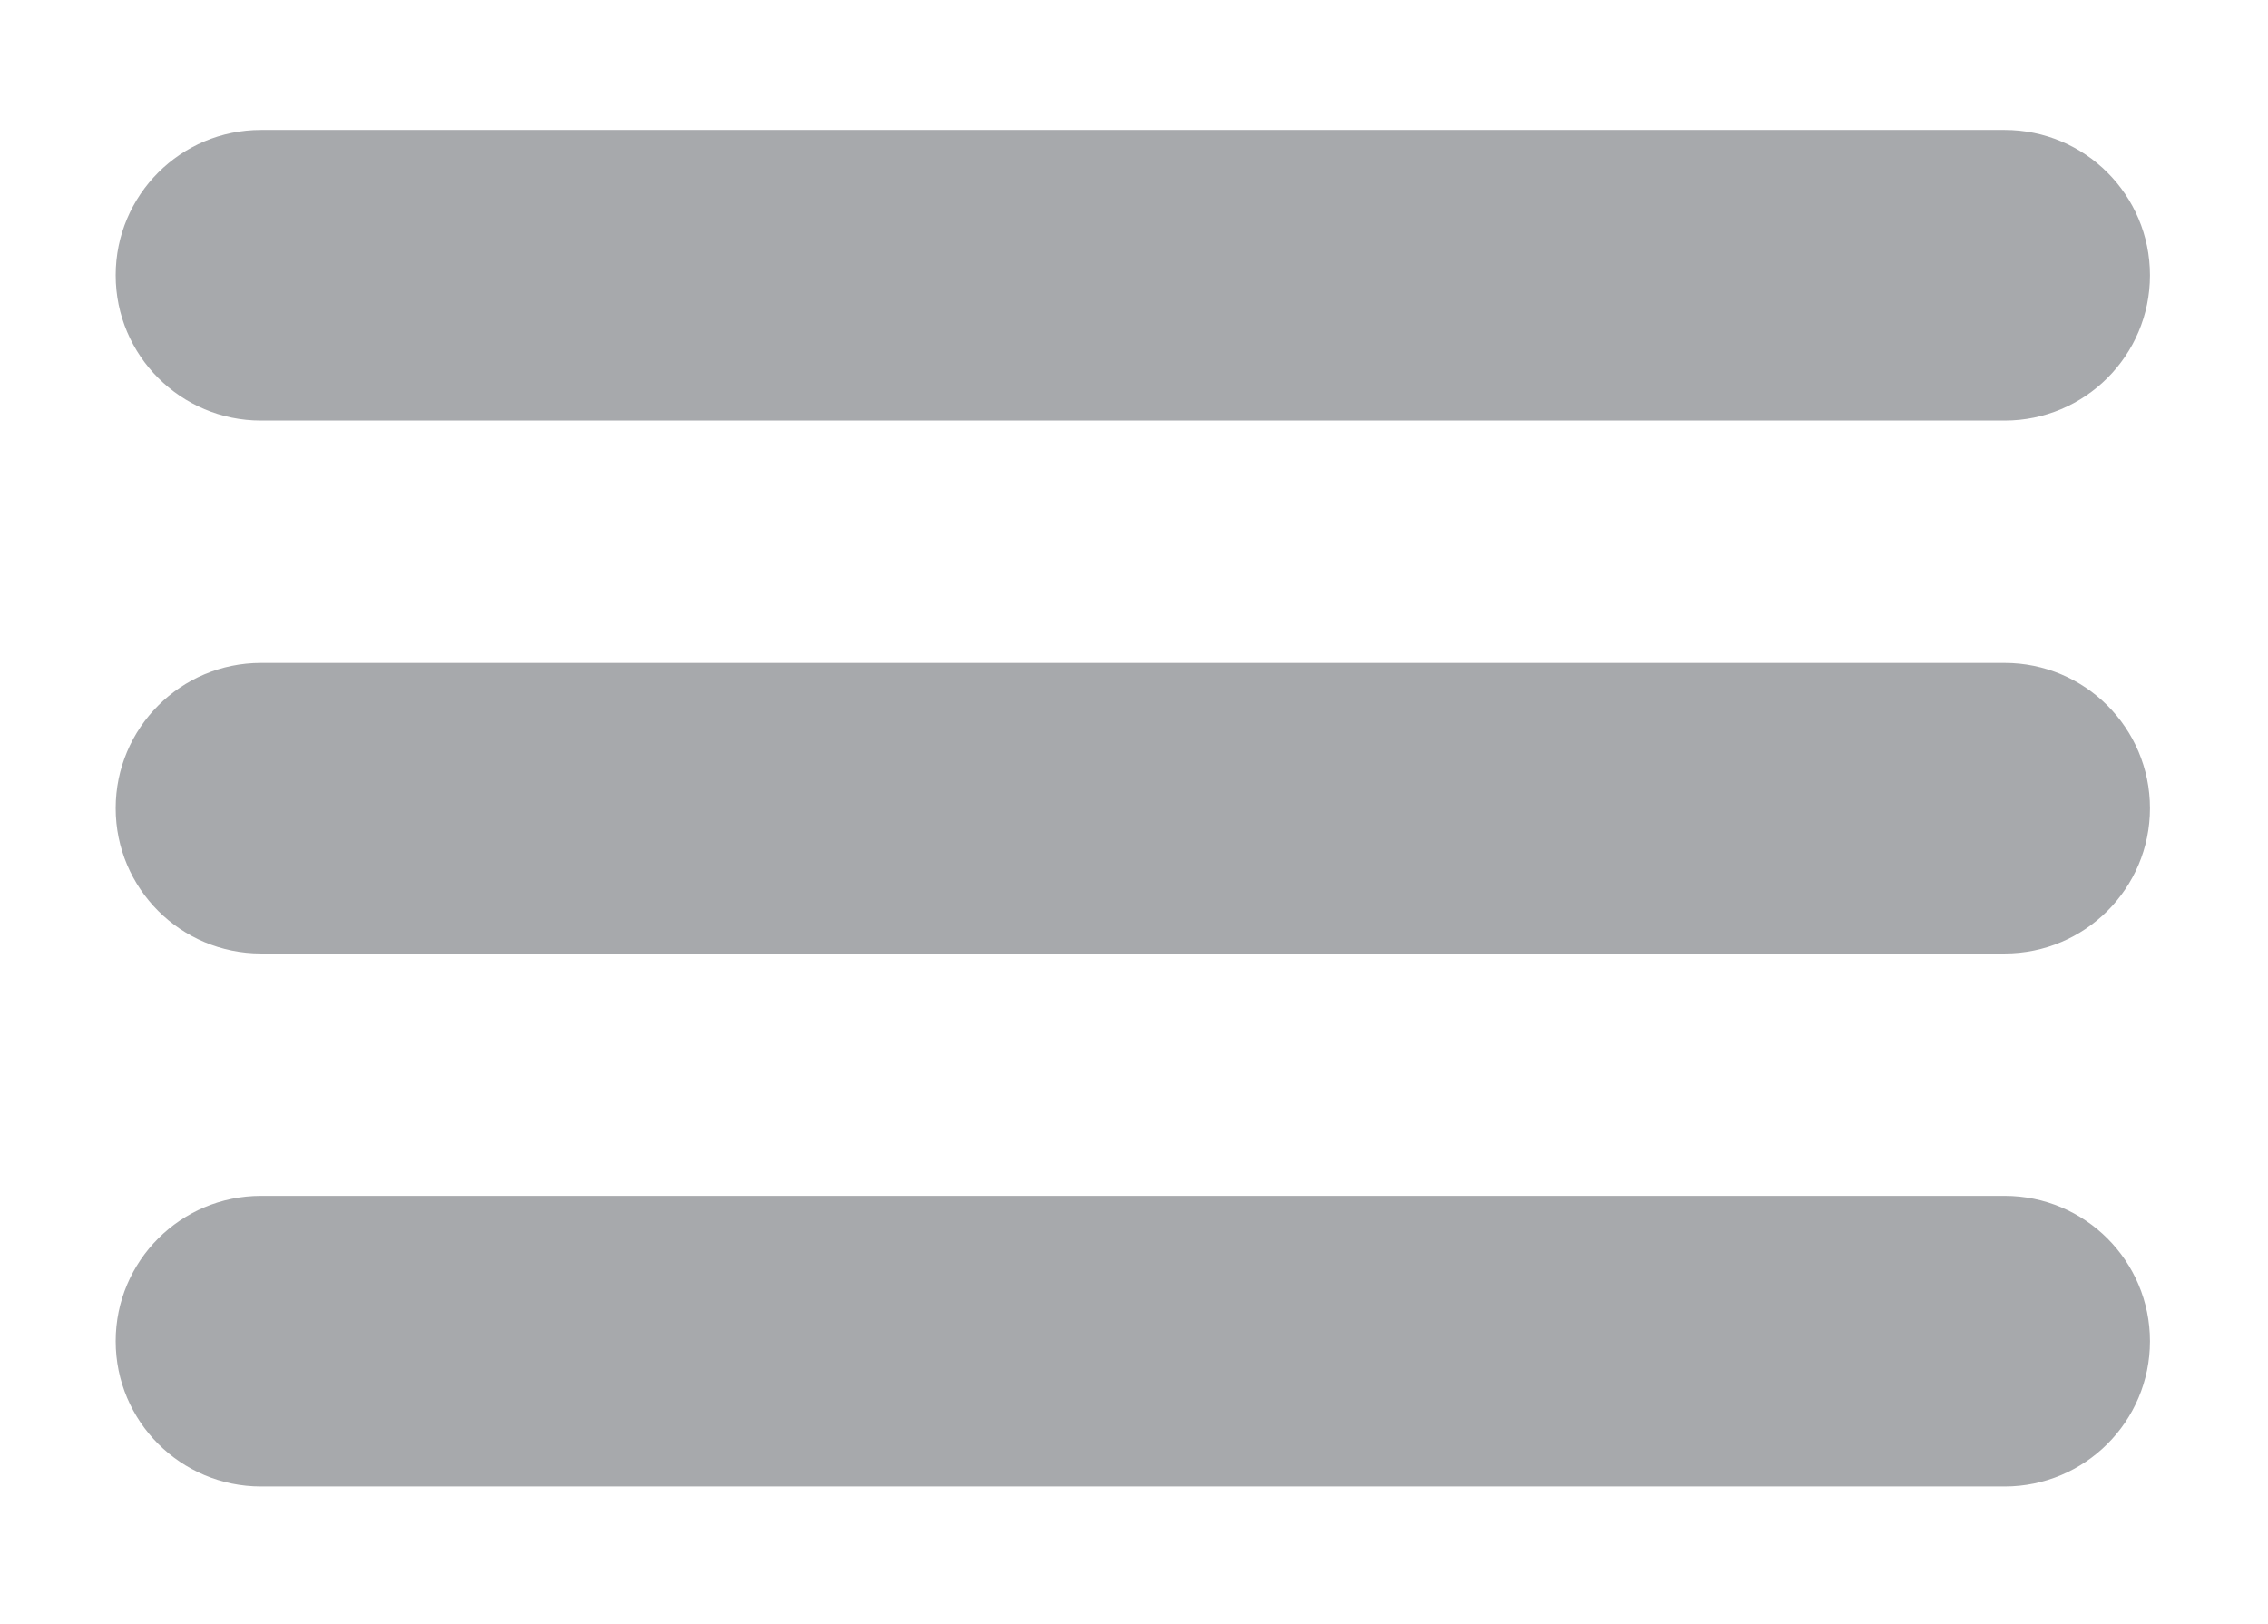 <?xml version="1.0" encoding="utf-8"?>
<!-- Generator: Adobe Illustrator 16.0.0, SVG Export Plug-In . SVG Version: 6.00 Build 0)  -->
<!DOCTYPE svg PUBLIC "-//W3C//DTD SVG 1.1//EN" "http://www.w3.org/Graphics/SVG/1.1/DTD/svg11.dtd">
<svg version="1.1" id="Layer_1" xmlns="http://www.w3.org/2000/svg" xmlns:xlink="http://www.w3.org/1999/xlink" x="0px" y="0px"
	 width="91.498px" height="65.517px" viewBox="0 0 91.498 65.517" enable-background="new 0 0 91.498 65.517" xml:space="preserve">
<path fill="#A7A9AC" d="M86.736,11.104c0,3.237-2.625,5.862-5.862,5.862H10.529c-3.238,0-5.862-2.625-5.862-5.862l0,0
	c0-3.238,2.625-5.862,5.862-5.862h70.345C84.111,5.242,86.736,7.866,86.736,11.104L86.736,11.104z"/>
<path fill="#A7A9AC" d="M86.736,32.604c0,3.237-2.625,5.861-5.862,5.861H10.529c-3.238,0-5.862-2.624-5.862-5.861l0,0
	c0-3.238,2.625-5.862,5.862-5.862h70.345C84.111,26.742,86.736,29.366,86.736,32.604L86.736,32.604z"/>
<path fill="#A7A9AC" d="M86.736,54.104c0,3.237-2.625,5.861-5.862,5.861H10.529c-3.238,0-5.862-2.624-5.862-5.861l0,0
	c0-3.238,2.625-5.862,5.862-5.862h70.345C84.111,48.242,86.736,50.866,86.736,54.104L86.736,54.104z"/>
</svg>
